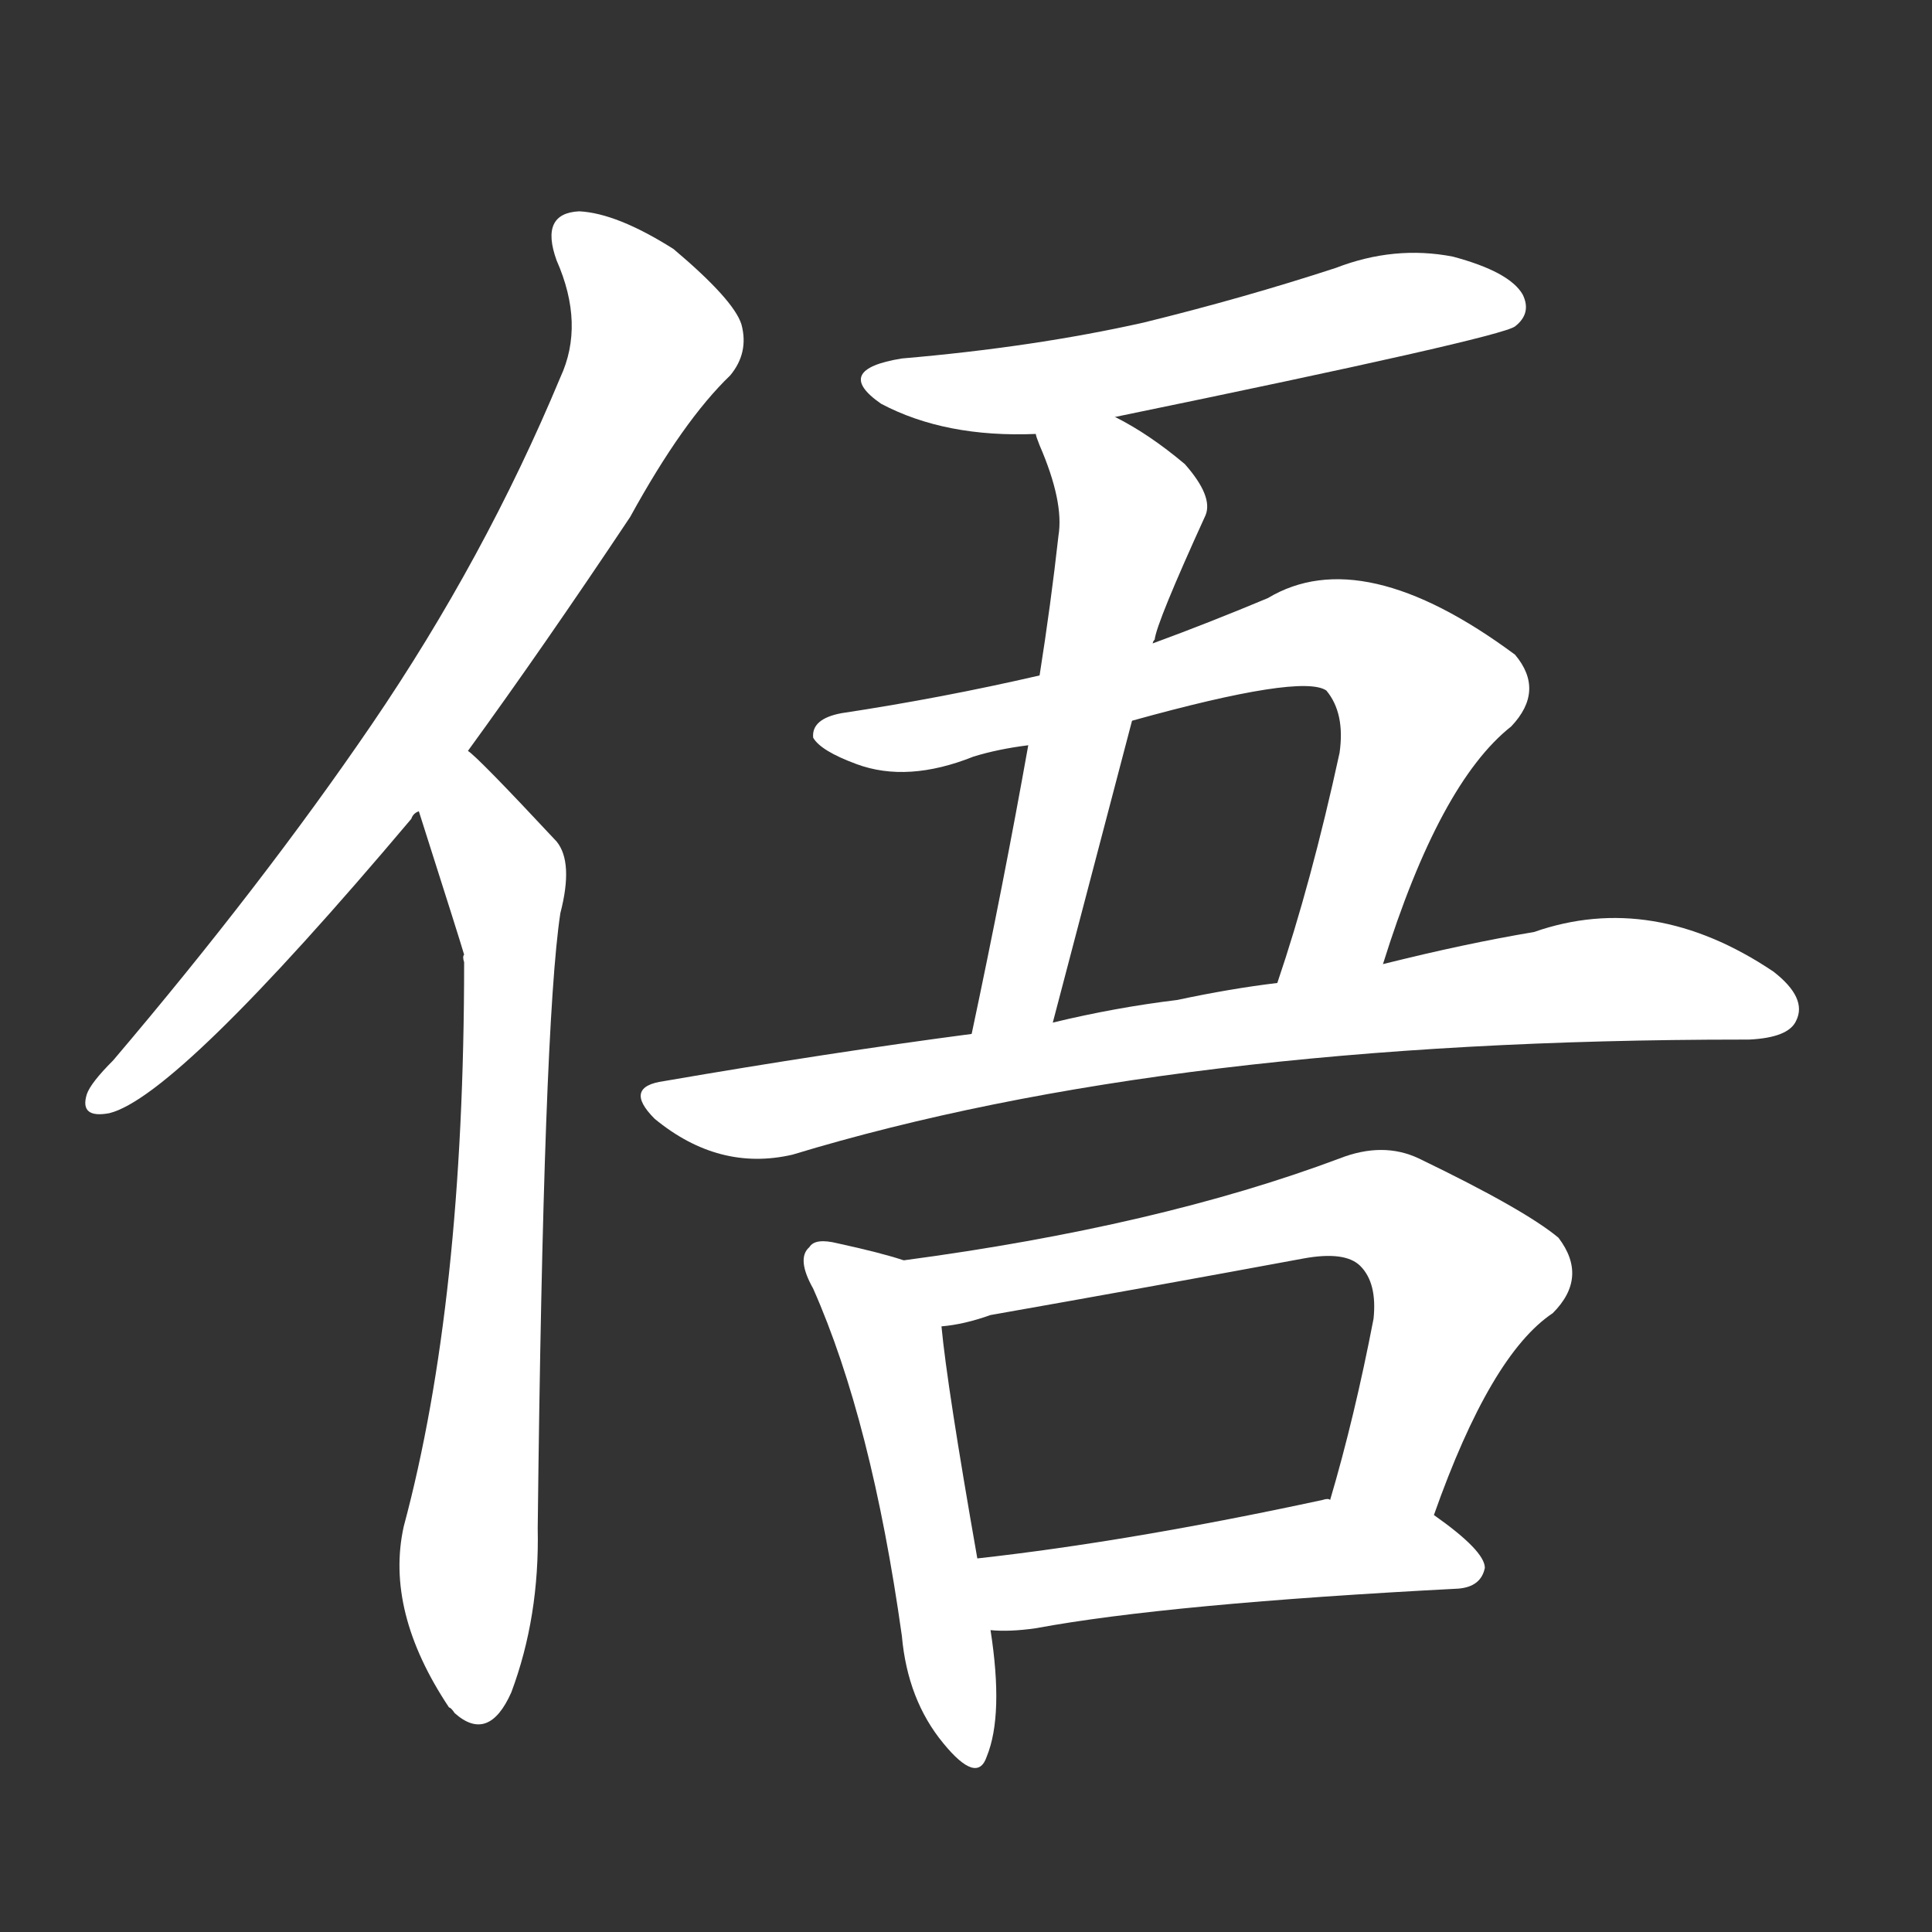 <svg version="1.1" viewBox="0 0 1024 1024" xmlns="http://www.w3.org/2000/svg">
  <rect x="0" y="0" width="1024" height="1024" fill="#333333" stroke="none"/>
  <g transform="scale(1, -1) translate(0, -900)">
    <style type="text/css">
        .stroke1 {fill: #FFFFFF;}
        .stroke2 {fill: #FFFFFF;}
        .stroke3 {fill: #FFFFFF;}
        .stroke4 {fill: #FFFFFF;}
        .stroke5 {fill: #FFFFFF;}
        .stroke6 {fill: #FFFFFF;}
        .stroke7 {fill: #FFFFFF;}
        .stroke8 {fill: #FFFFFF;}
        .stroke9 {fill: #FFFFFF;}
        .stroke10 {fill: #FFFFFF;}
        .stroke11 {fill: #FFFFFF;}
        .stroke12 {fill: #FFFFFF;}
        .stroke13 {fill: #FFFFFF;}
        .stroke14 {fill: #FFFFFF;}
        .stroke15 {fill: #FFFFFF;}
        .stroke16 {fill: #FFFFFF;}
        .stroke17 {fill: #FFFFFF;}
        .stroke18 {fill: #FFFFFF;}
        .stroke19 {fill: #FFFFFF;}
        .stroke20 {fill: #FFFFFF;}
        text {
            font-family: Helvetica;
            font-size: 50px;
            fill: #FFFFFF;}
            paint-order: stroke;
            stroke: #000000;
            stroke-width: 4px;
            stroke-linecap: butt;
            stroke-linejoin: miter;
            font-weight: 800;
        }
    </style>

    <path d="M 248 502 Q 288 557 334 626 Q 362 677 387 701 Q 397 713 393 728 Q 389 741 357 768 Q 327 787 307 788 Q 286 787 295 762 Q 310 728 297 700 Q 257 604 197 516 Q 139 431 60 338 Q 48 326 46 320 Q 42 307 58 310 Q 94 319 218 466 Q 219 469 222 470 L 248 502 Z" class="stroke1"/>
    <path d="M 222 470 Q 244 401 246 394 Q 245 393 246 390 Q 246 210 214 91 Q 204 46 238 -5 Q 239 -5 241 -8 Q 259 -24 271 3 Q 286 43 285 90 Q 288 357 297 416 Q 304 443 295 454 Q 253 499 248 502 C 226 522 213 499 222 470 Z" class="stroke2"/>
    <path d="M 591 679 Q 795 721 803 727 Q 812 734 807 744 Q 800 756 770 764 Q 739 770 708 758 Q 659 742 606 729 Q 548 716 478 710 Q 441 704 467 686 Q 501 668 549 670 L 591 679 Z" class="stroke3"/>
    <path d="M 611 559 Q 611 560 612 561 Q 613 570 639 627 Q 643 637 628 654 Q 609 670 591 679 C 565 693 539 698 549 670 Q 549 669 551 664 Q 564 634 561 616 Q 557 580 551 542 L 545 505 Q 532 432 515 352 C 509 323 550 329 558 358 Q 580 442 600 518 L 611 559 Z" class="stroke4"/>
    <path d="M 733 389 Q 763 485 801 515 Q 819 534 803 553 Q 722 613 672 583 Q 641 570 611 559 L 551 542 Q 499 530 446 522 Q 430 519 431 509 Q 435 502 454 495 Q 481 485 516 499 Q 529 503 545 505 L 600 518 Q 690 543 703 534 Q 713 522 710 501 Q 695 432 677 379 C 668 350 724 360 733 389 Z" class="stroke5"/>
    <path d="M 515 352 Q 439 342 352 327 Q 330 324 347 307 Q 381 279 420 288 Q 621 349 924 349 Q 925 349 927 349 Q 948 350 952 359 Q 958 371 940 385 Q 876 428 813 406 Q 777 400 733 389 L 677 379 Q 652 376 624 370 Q 591 366 558 358 L 515 352 Z" class="stroke6"/>
    <path d="M 479 232 Q 467 236 444 241 Q 432 244 429 239 Q 422 233 431 217 Q 462 147 478 33 Q 481 -1 500 -24 Q 518 -46 523 -31 Q 532 -9 525 36 L 518 74 Q 502 165 499 197 C 496 227 496 227 479 232 Z" class="stroke7"/>
    <path d="M 760 97 Q 790 182 823 204 Q 842 223 826 244 Q 808 259 752 286 Q 733 295 710 286 Q 614 250 479 232 C 449 228 469 192 499 197 Q 511 198 525 203 Q 610 218 691 233 Q 713 237 721 229 Q 730 220 728 201 Q 718 149 705 105 C 697 76 750 69 760 97 Z" class="stroke8"/>
    <path d="M 525 36 Q 535 35 549 37 Q 619 50 773 58 Q 785 59 787 69 Q 787 78 760 97 L 705 105 Q 704 106 701 105 Q 599 83 518 74 C 488 71 495 37 525 36 Z" class="stroke9"/>
</g></svg>